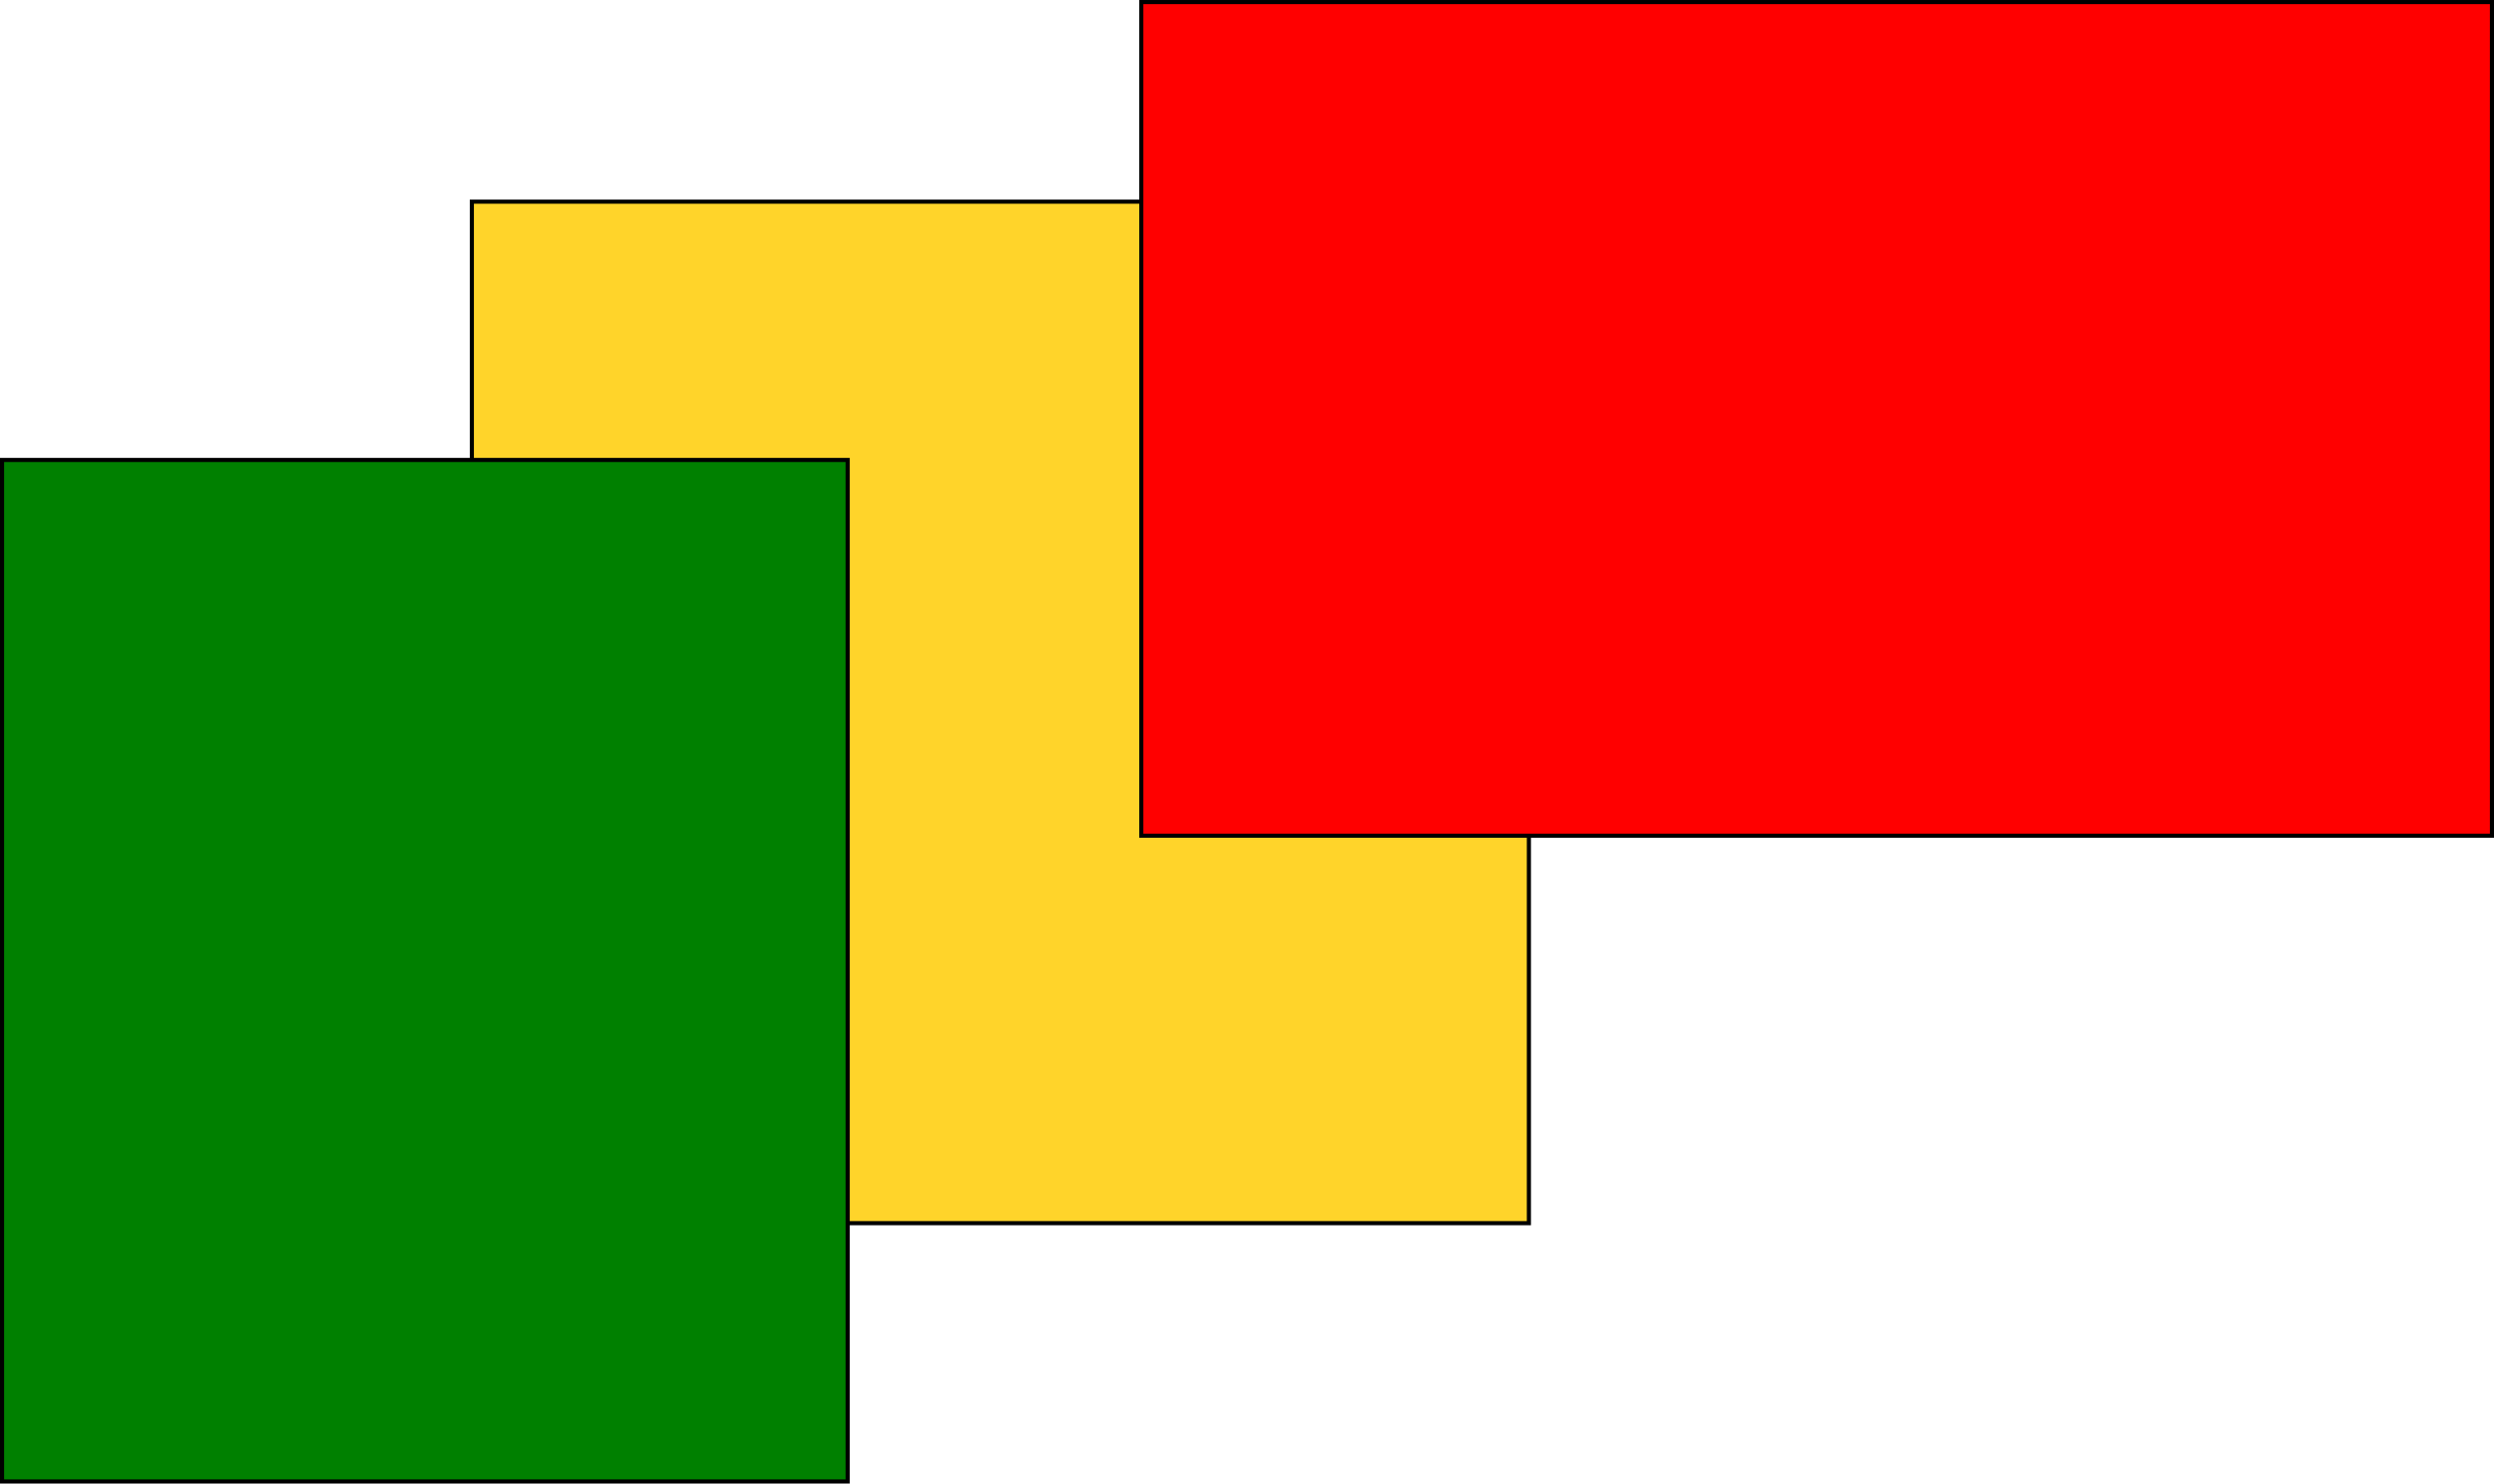 <?xml version="1.0" encoding="UTF-8" standalone="no"?>
<!-- Created with Inkscape (http://www.inkscape.org/) -->

<svg
   xmlns:dc="http://purl.org/dc/elements/1.1/"
   xmlns:cc="http://creativecommons.org/ns#"
   xmlns:rdf="http://www.w3.org/1999/02/22-rdf-syntax-ns#"
   xmlns:svg="http://www.w3.org/2000/svg"
   xmlns="http://www.w3.org/2000/svg"
   xmlns:sodipodi="http://sodipodi.sourceforge.net/DTD/sodipodi-0.dtd"
   xmlns:inkscape="http://www.inkscape.org/namespaces/inkscape"
   width="160.526mm"
   height="95.515mm"
   viewBox="0 0 160.526 95.515"
   version="1.1"
   id="svg847"
   inkscape:version="0.92.2 5c3e80d, 2017-08-06"
   sodipodi:docname="image_with_strokes.svg">
  <defs
     id="defs841" />
  <sodipodi:namedview
     id="base"
     pagecolor="#ffffff"
     bordercolor="#666666"
     borderopacity="1.0"
     inkscape:pageopacity="0.0"
     inkscape:pageshadow="2"
     inkscape:zoom="0.35"
     inkscape:cx="-779.49999"
     inkscape:cy="-145.2143"
     inkscape:document-units="mm"
     inkscape:current-layer="layer1"
     showgrid="false"
     inkscape:showpageshadow="false"
     fit-margin-top="0"
     fit-margin-left="0"
     fit-margin-right="0"
     fit-margin-bottom="0"
     inkscape:window-width="1440"
     inkscape:window-height="782"
     inkscape:window-x="0"
     inkscape:window-y="1"
     inkscape:window-maximized="1" />
  <g
     inkscape:label="Layer 1"
     inkscape:groupmode="layer"
     id="layer1"
     transform="translate(-39.933,-14.897)">
    <rect
       style="opacity:1;fill:#ffd42a;fill-opacity:1;stroke:#000000;stroke-width:0.265;stroke-opacity:1"
       id="rect1392"
       width="68.036"
       height="65.768"
       x="70.304"
       y="27.881" />
    <rect
       style="opacity:1;fill:#008000;fill-opacity:1;stroke:#000000;stroke-width:0.265;stroke-opacity:1"
       id="rect1394"
       width="54.429"
       height="65.768"
       x="40.065"
       y="44.512" />
    <rect
       style="opacity:1;fill:#ff0000;fill-opacity:1;stroke:#000000;stroke-width:0.265;stroke-opacity:1"
       id="rect1396"
       width="86.935"
       height="53.673"
       x="113.393"
       y="15.03" />
  </g>
</svg>
